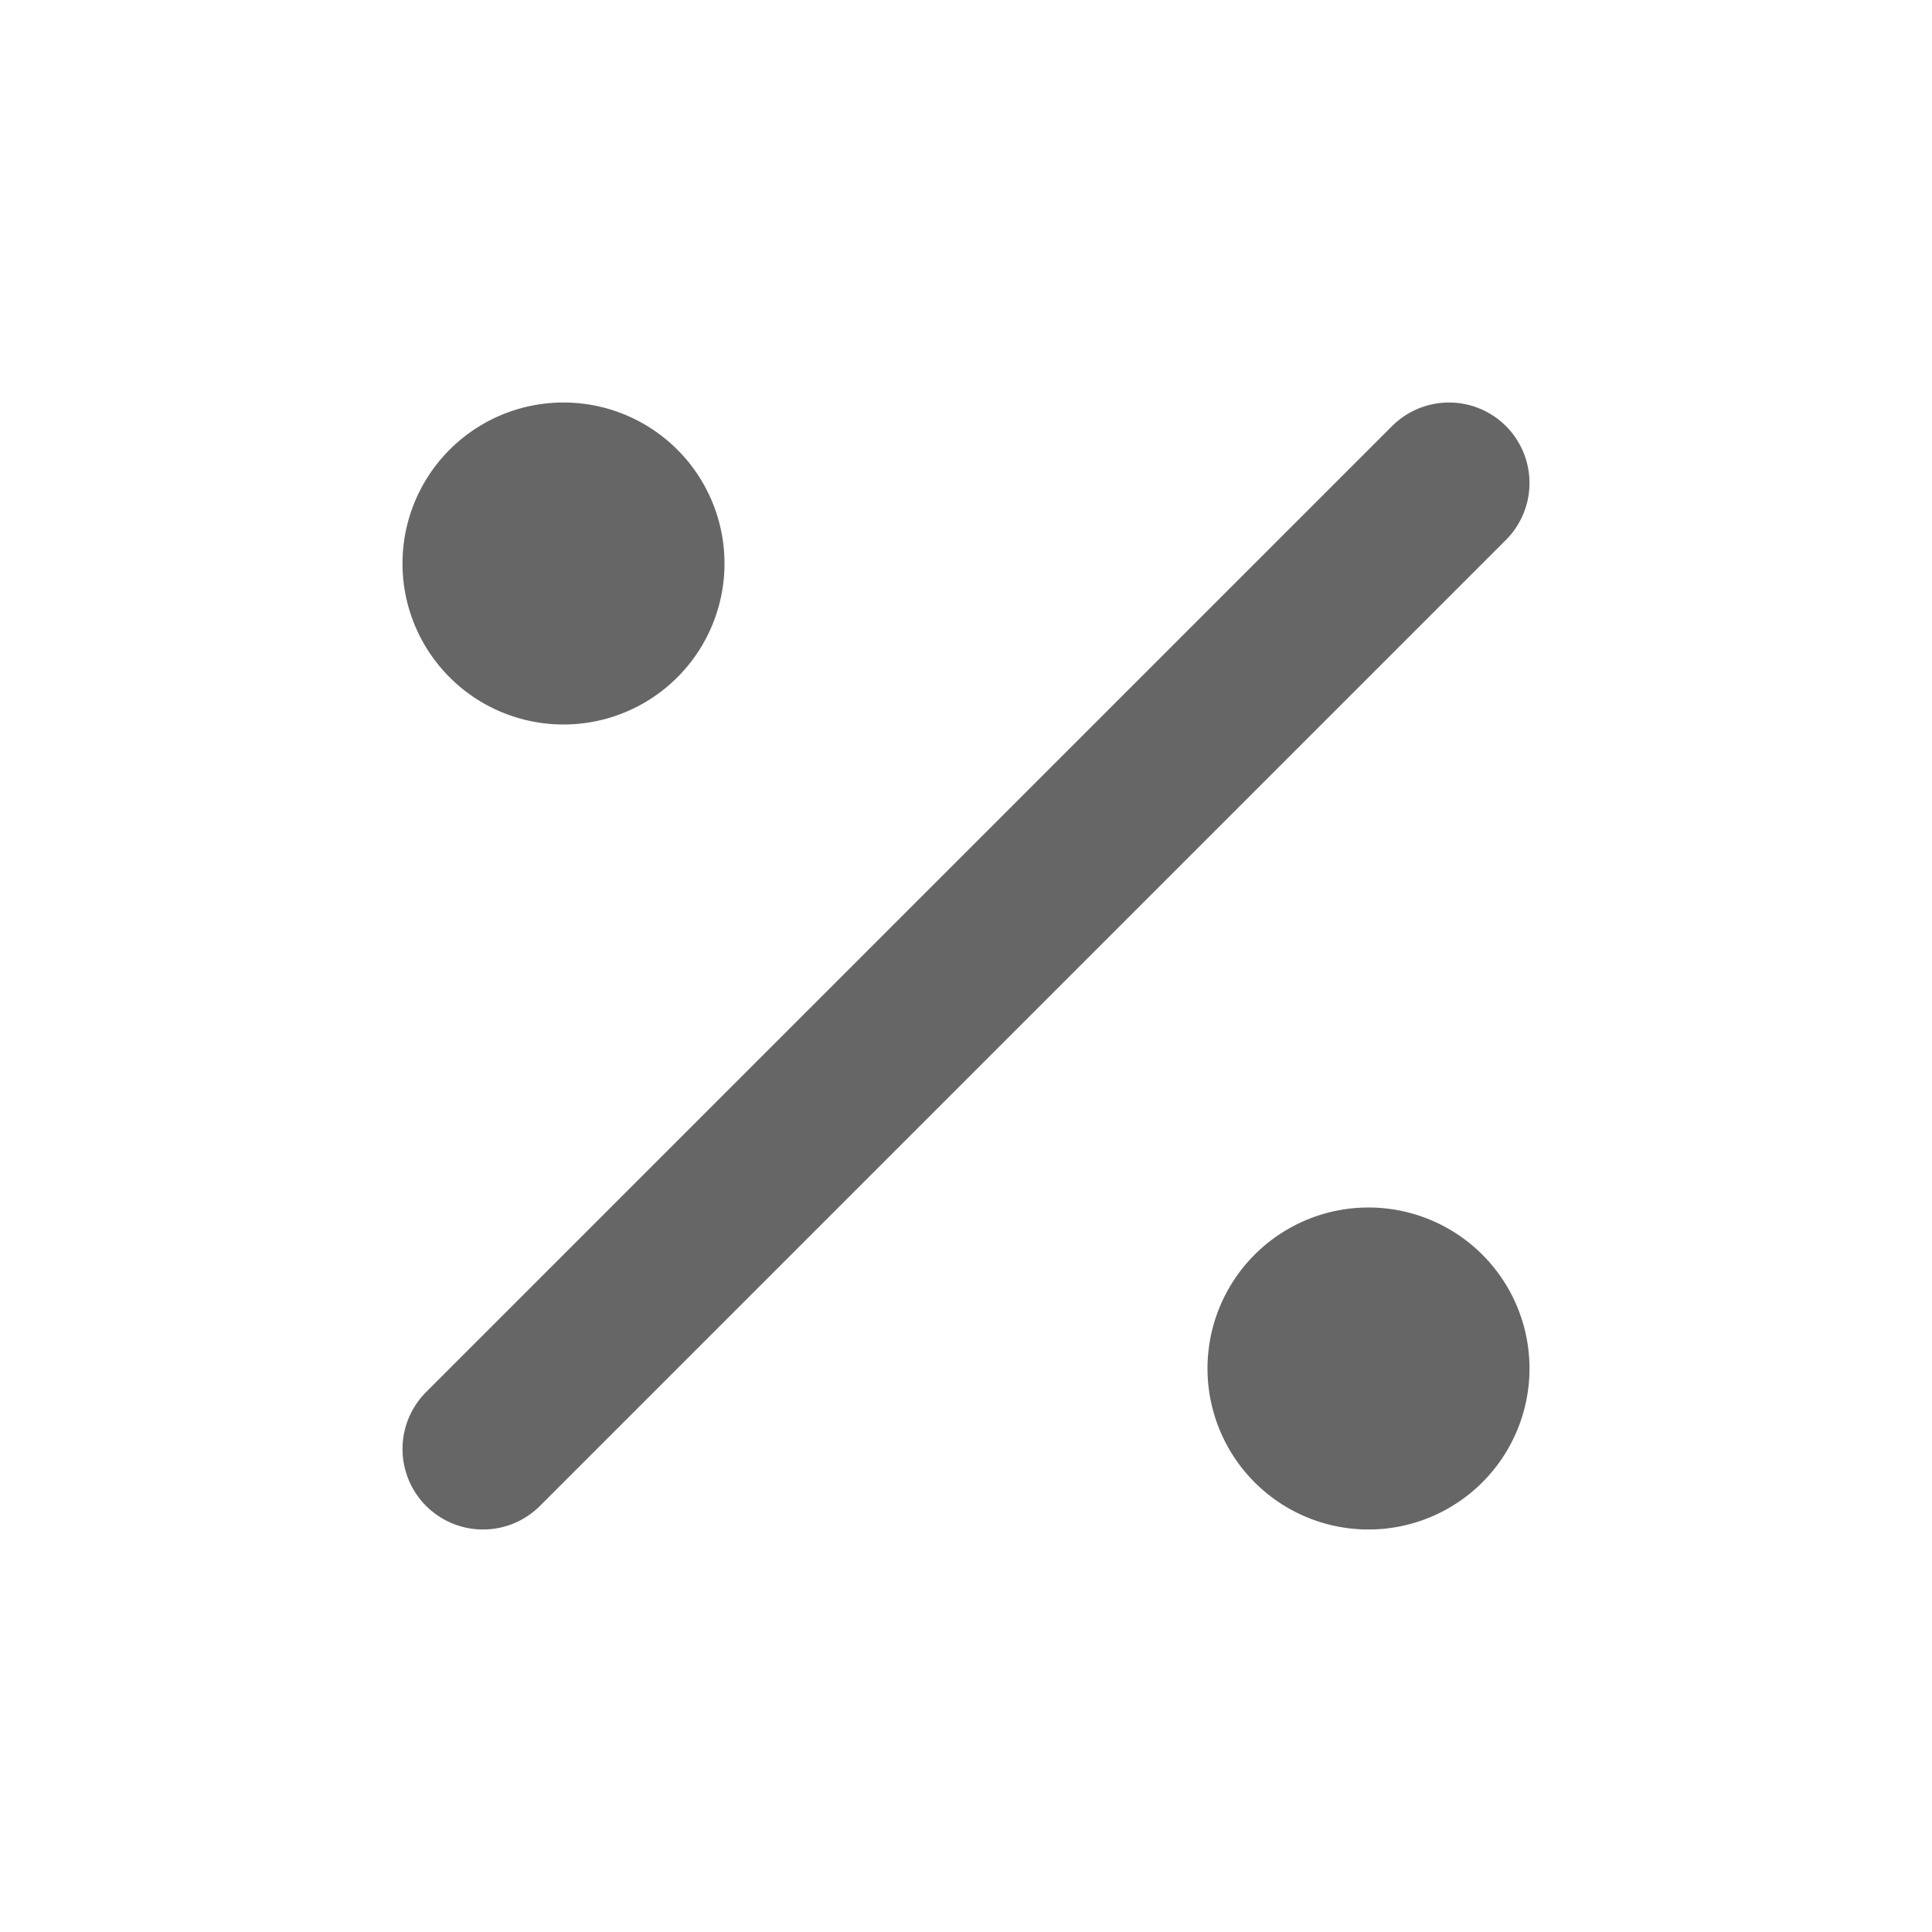 <svg xmlns="http://www.w3.org/2000/svg" width="24" height="24" viewBox="0 0 24 24" fill="none"
    stroke="#666666" stroke-width="2" stroke-linecap="round" stroke-linejoin="round"
    class="icon icon-tabler icons-tabler-outline icon-tabler-percentage">
    <path stroke="none" d="M0 0h24v24H0z" fill="none" />
    <path d="M17 17m-1 0a1 1 0 1 0 2 0a1 1 0 1 0 -2 0" />
    <path d="M7 7m-1 0a1 1 0 1 0 2 0a1 1 0 1 0 -2 0" />
    <path d="M6 18l12 -12" />
</svg>